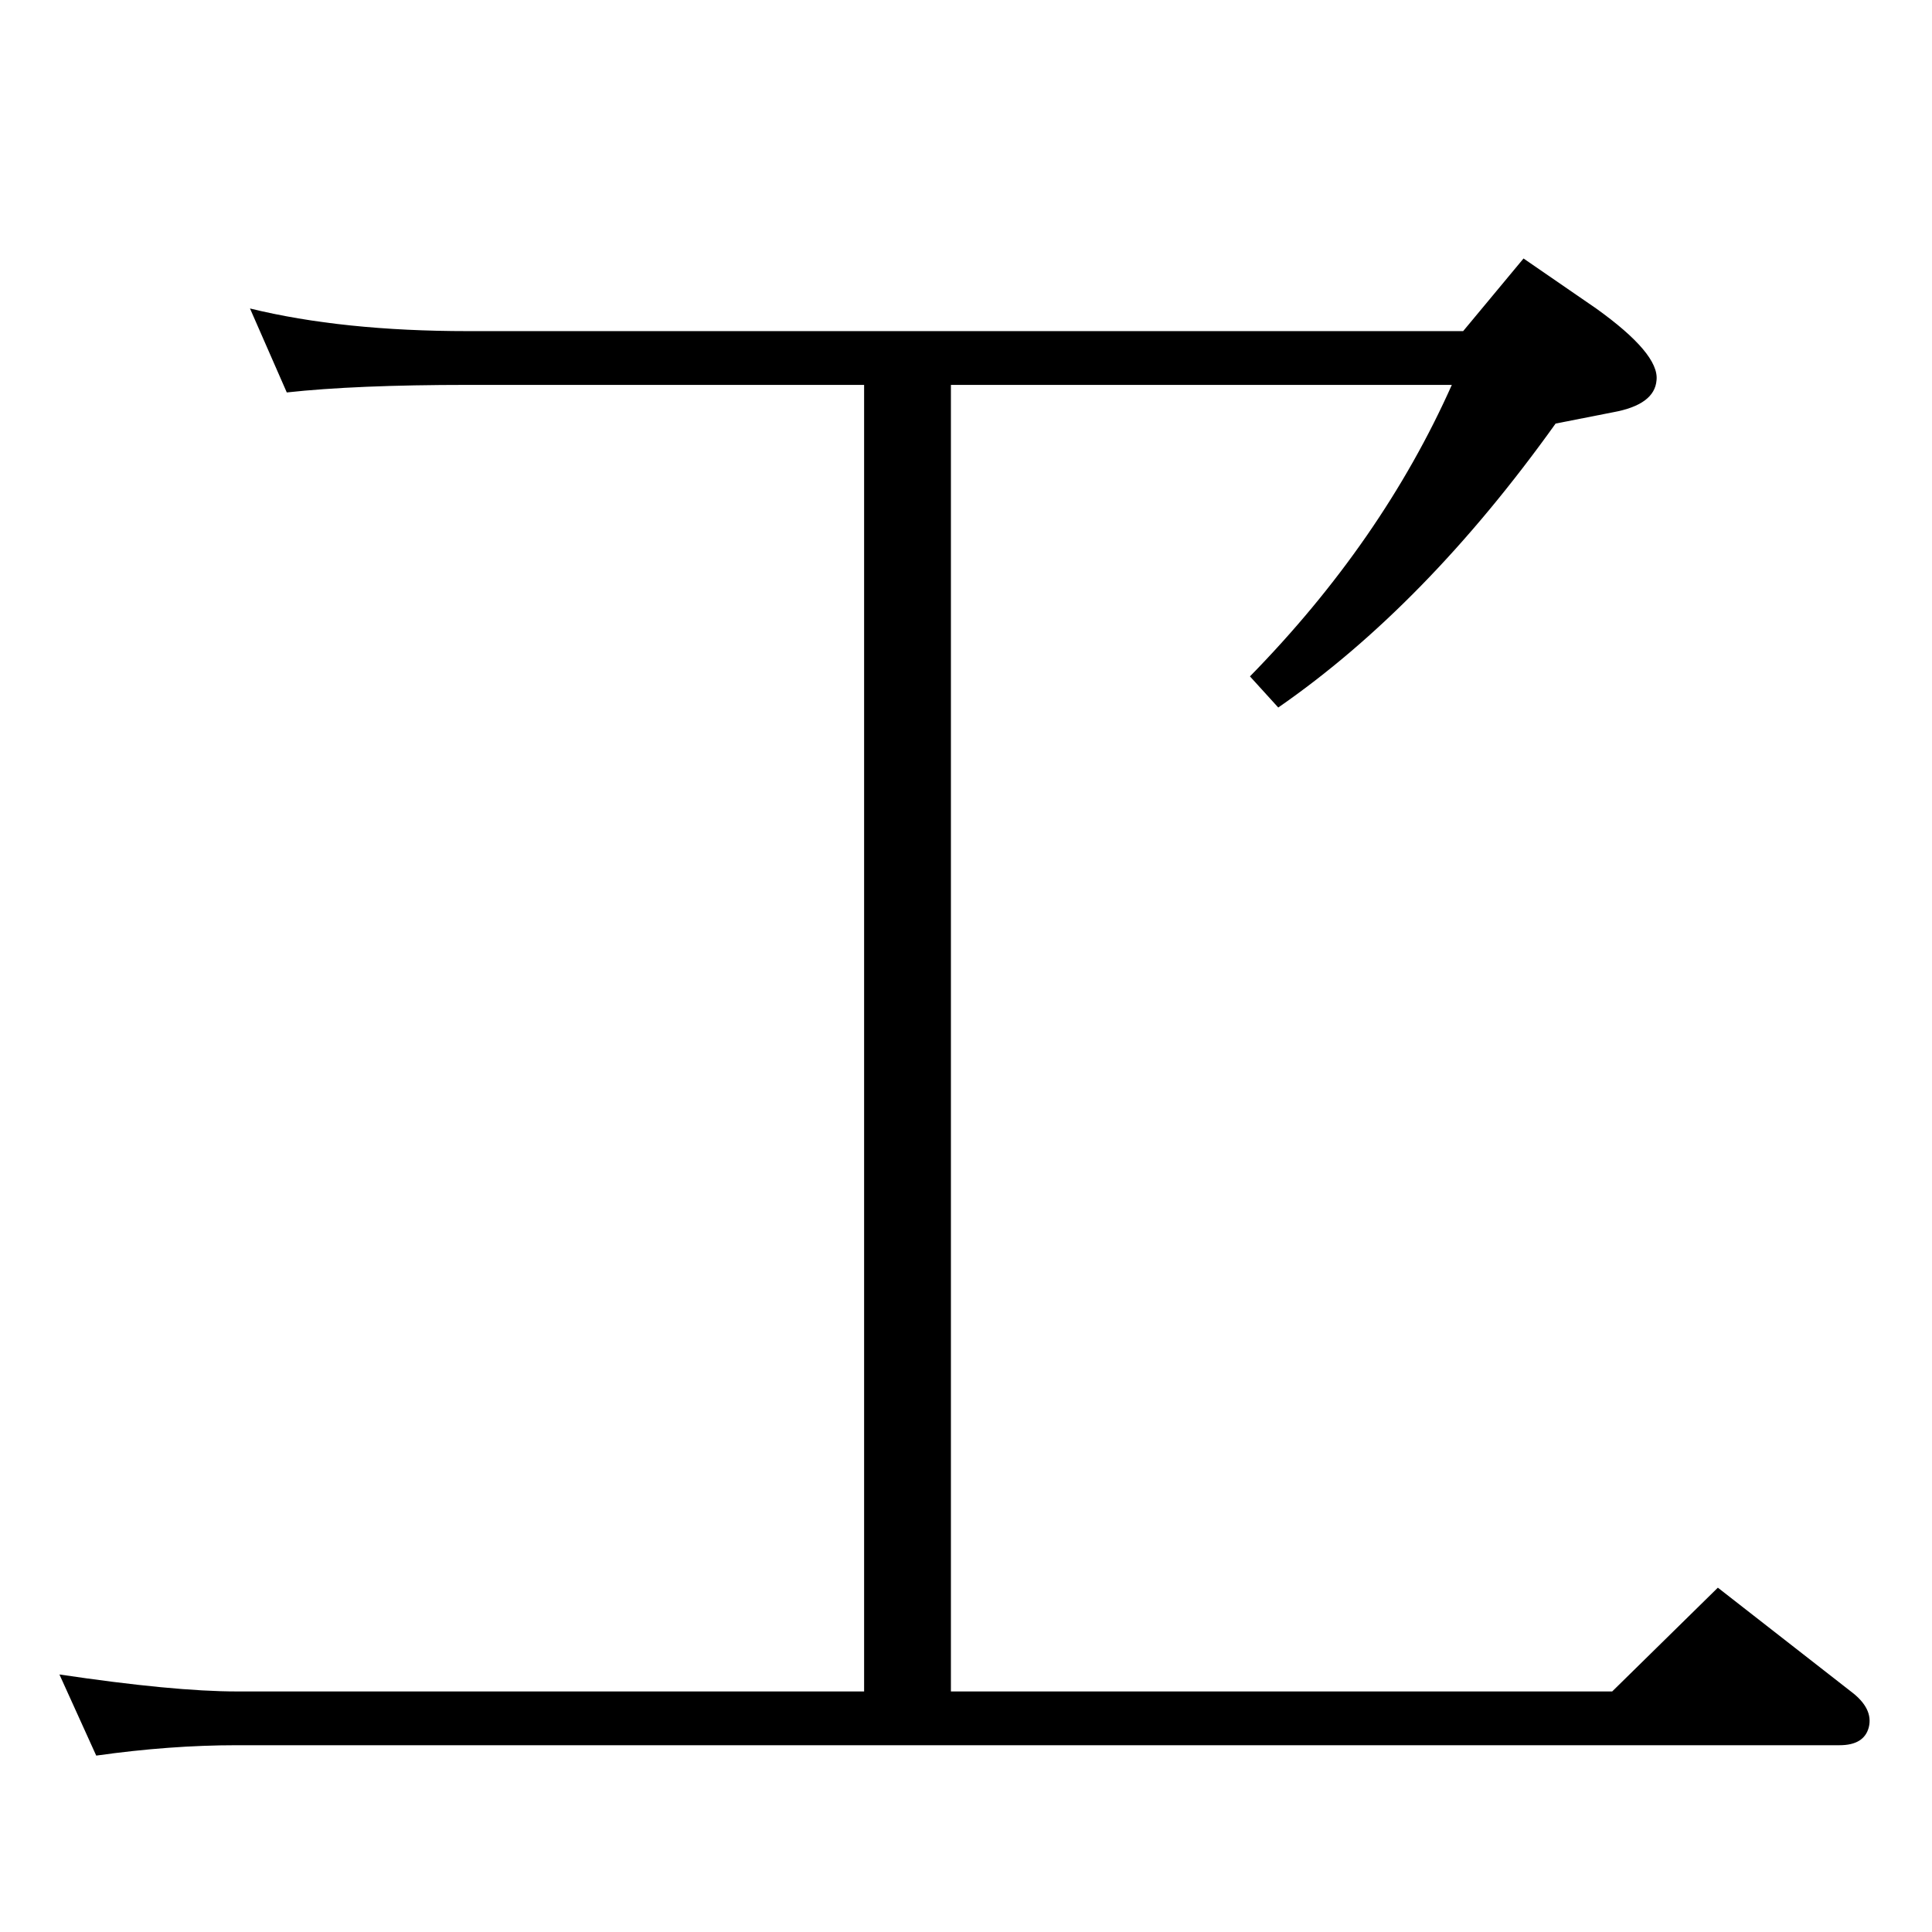<?xml version="1.0" standalone="no"?>
<!DOCTYPE svg PUBLIC "-//W3C//DTD SVG 1.1//EN" "http://www.w3.org/Graphics/SVG/1.1/DTD/svg11.dtd" >
<svg xmlns="http://www.w3.org/2000/svg" xmlns:xlink="http://www.w3.org/1999/xlink" version="1.1" viewBox="0 -449 2048 2048">
  <g transform="matrix(1 0 0 -1 0 1599)">
   <path fill="currentColor"
d="M916 1640h-420q-119 0 -192 -8l-39 89q98 -24 231 -24h1055l64 77l77 -53q67 -48 64 -76q-2 -26 -46 -34l-61 -12q-138 -193 -294 -301l-30 33q140 143 214 309h-531v-1385h701l112 110l141 -110q24 -18 19 -38q-5 -19 -31 -19h-1699q-71 0 -149 -11l-39 86
q121 -18 188 -18h665v1385z" />
  </g>

</svg>
